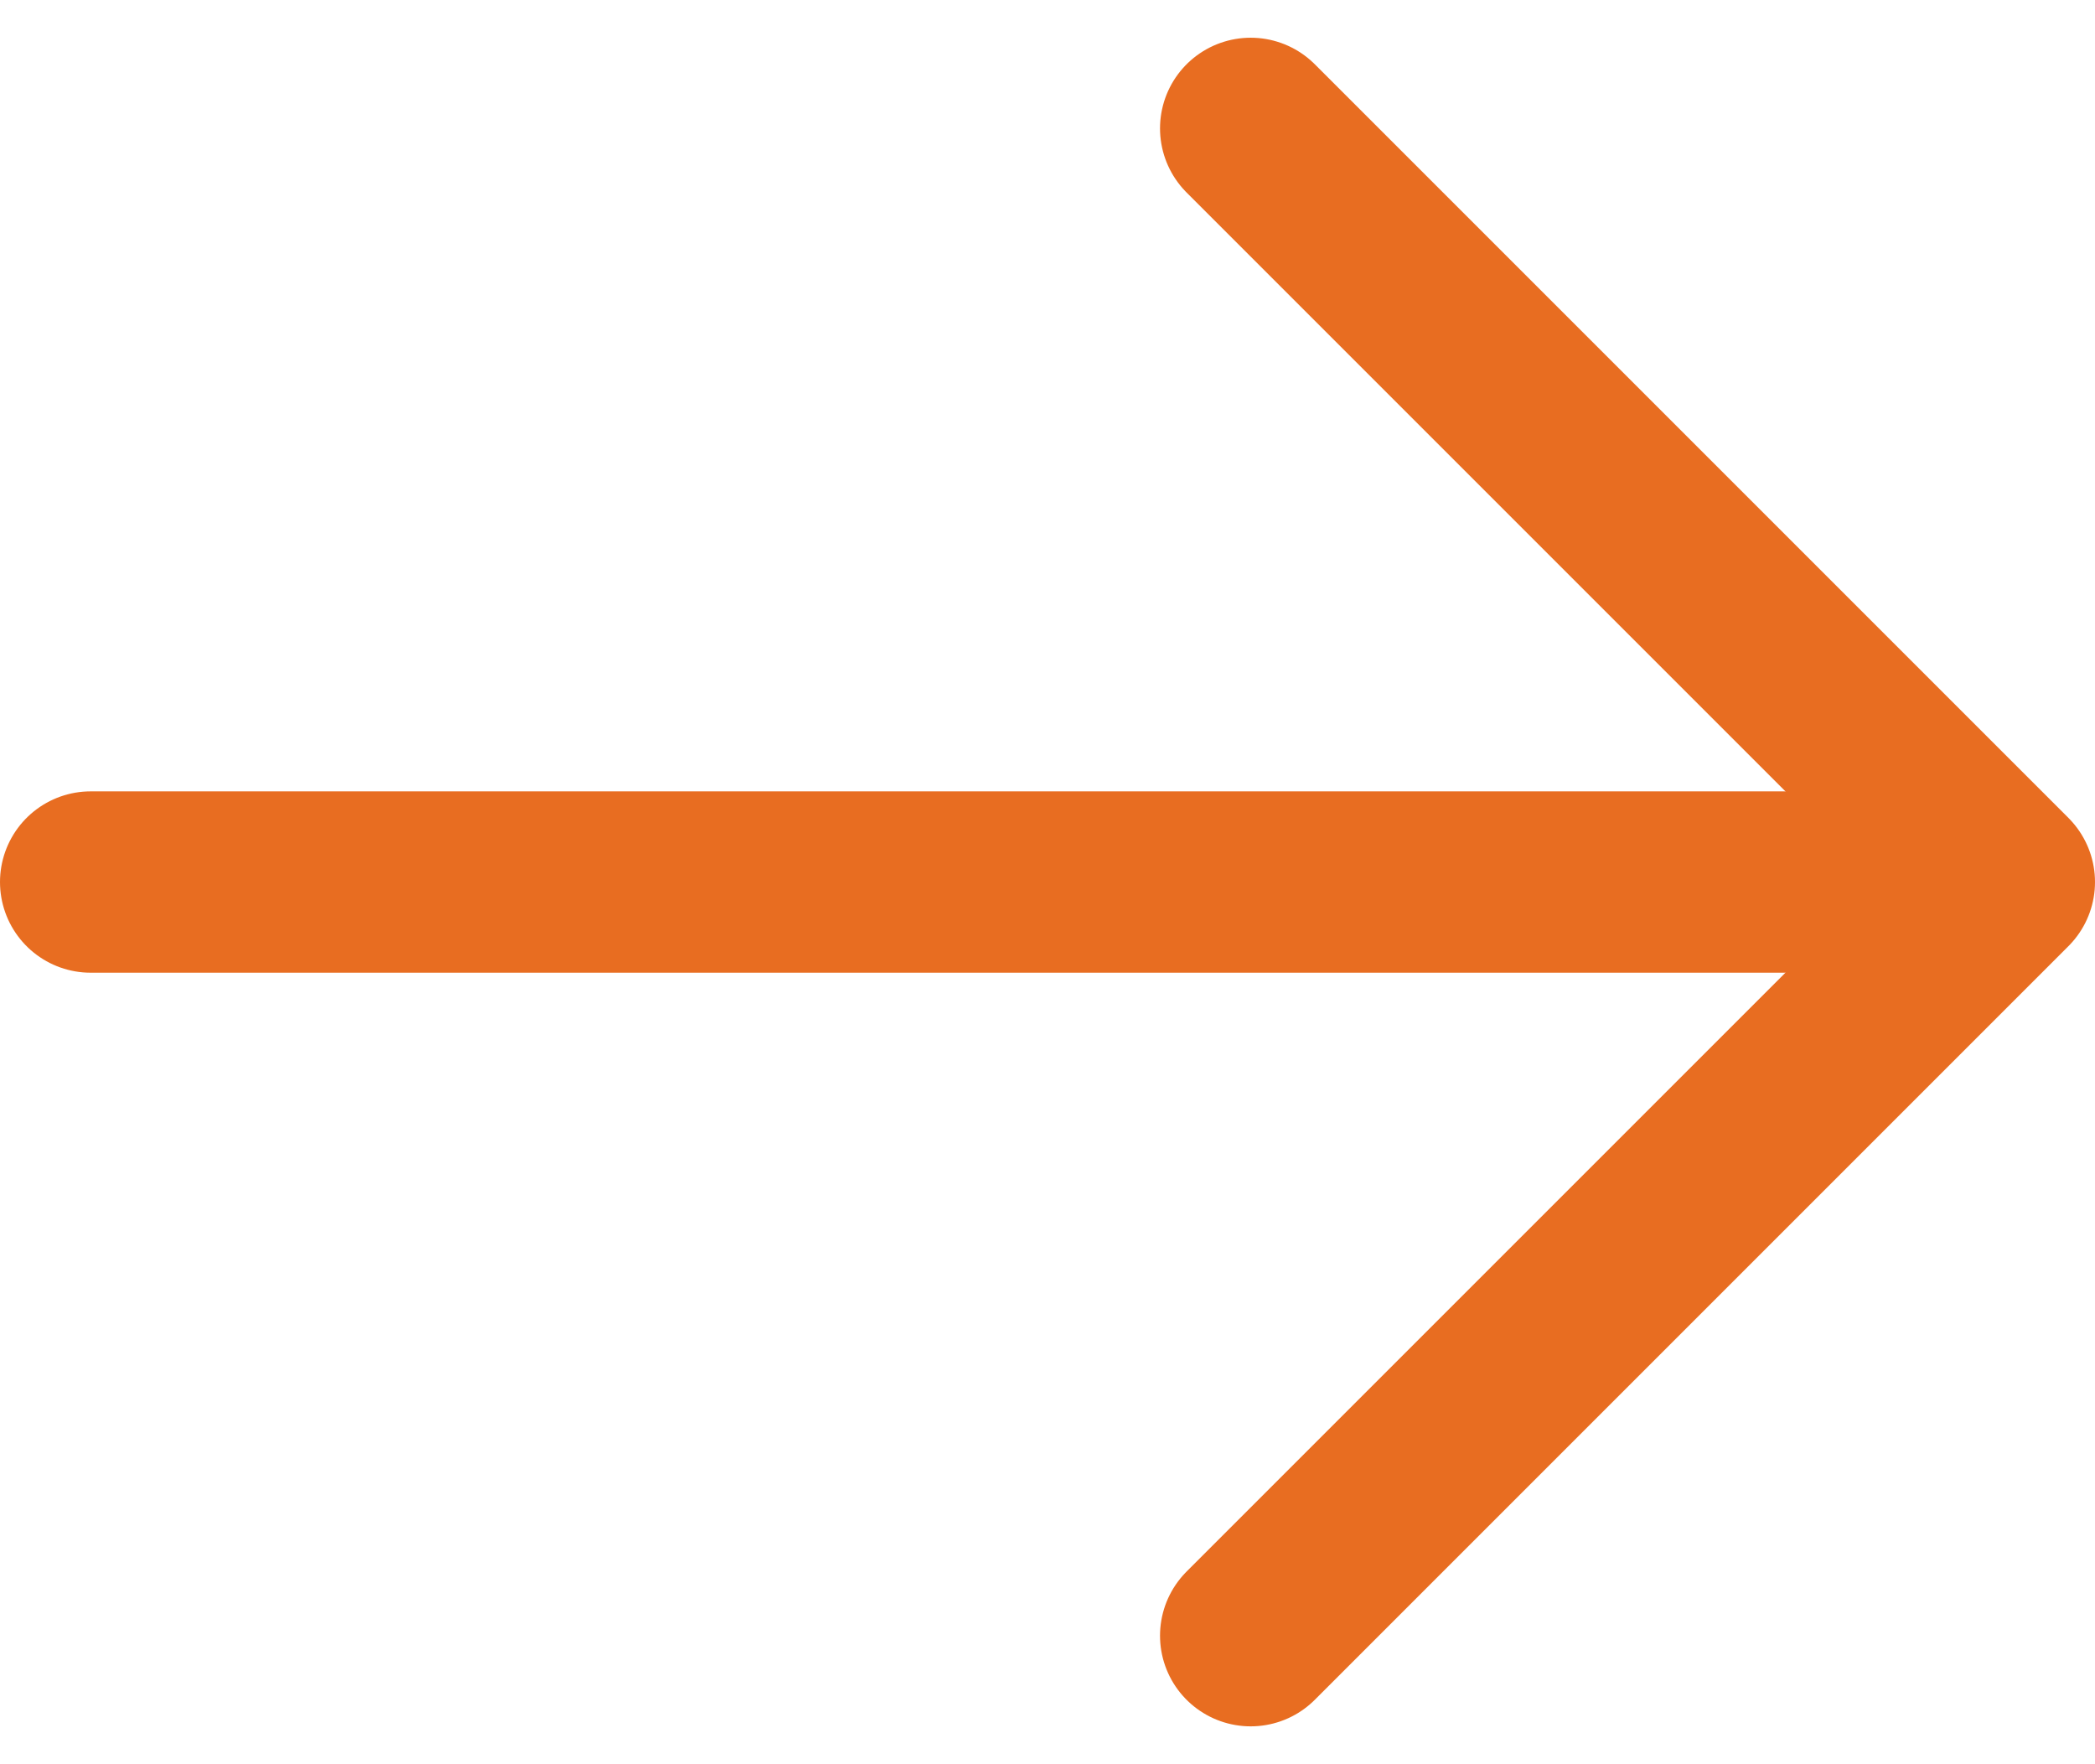 <svg xmlns="http://www.w3.org/2000/svg" width="11.553" height="9.726" viewBox="0 0 11.553 9.726"><g transform="translate(-893 -1639.385)"><path d="M795.387,1837.093l4.156,4.156-4.156,4.156" transform="translate(104.51 -197)" fill="none" stroke="#e86d21" stroke-linecap="round" stroke-linejoin="round" stroke-width="1"/><line x1="9.849" transform="translate(893.5 1644.249)" fill="none" stroke="#e86d21" stroke-linecap="round" stroke-width="1"/></g></svg>
